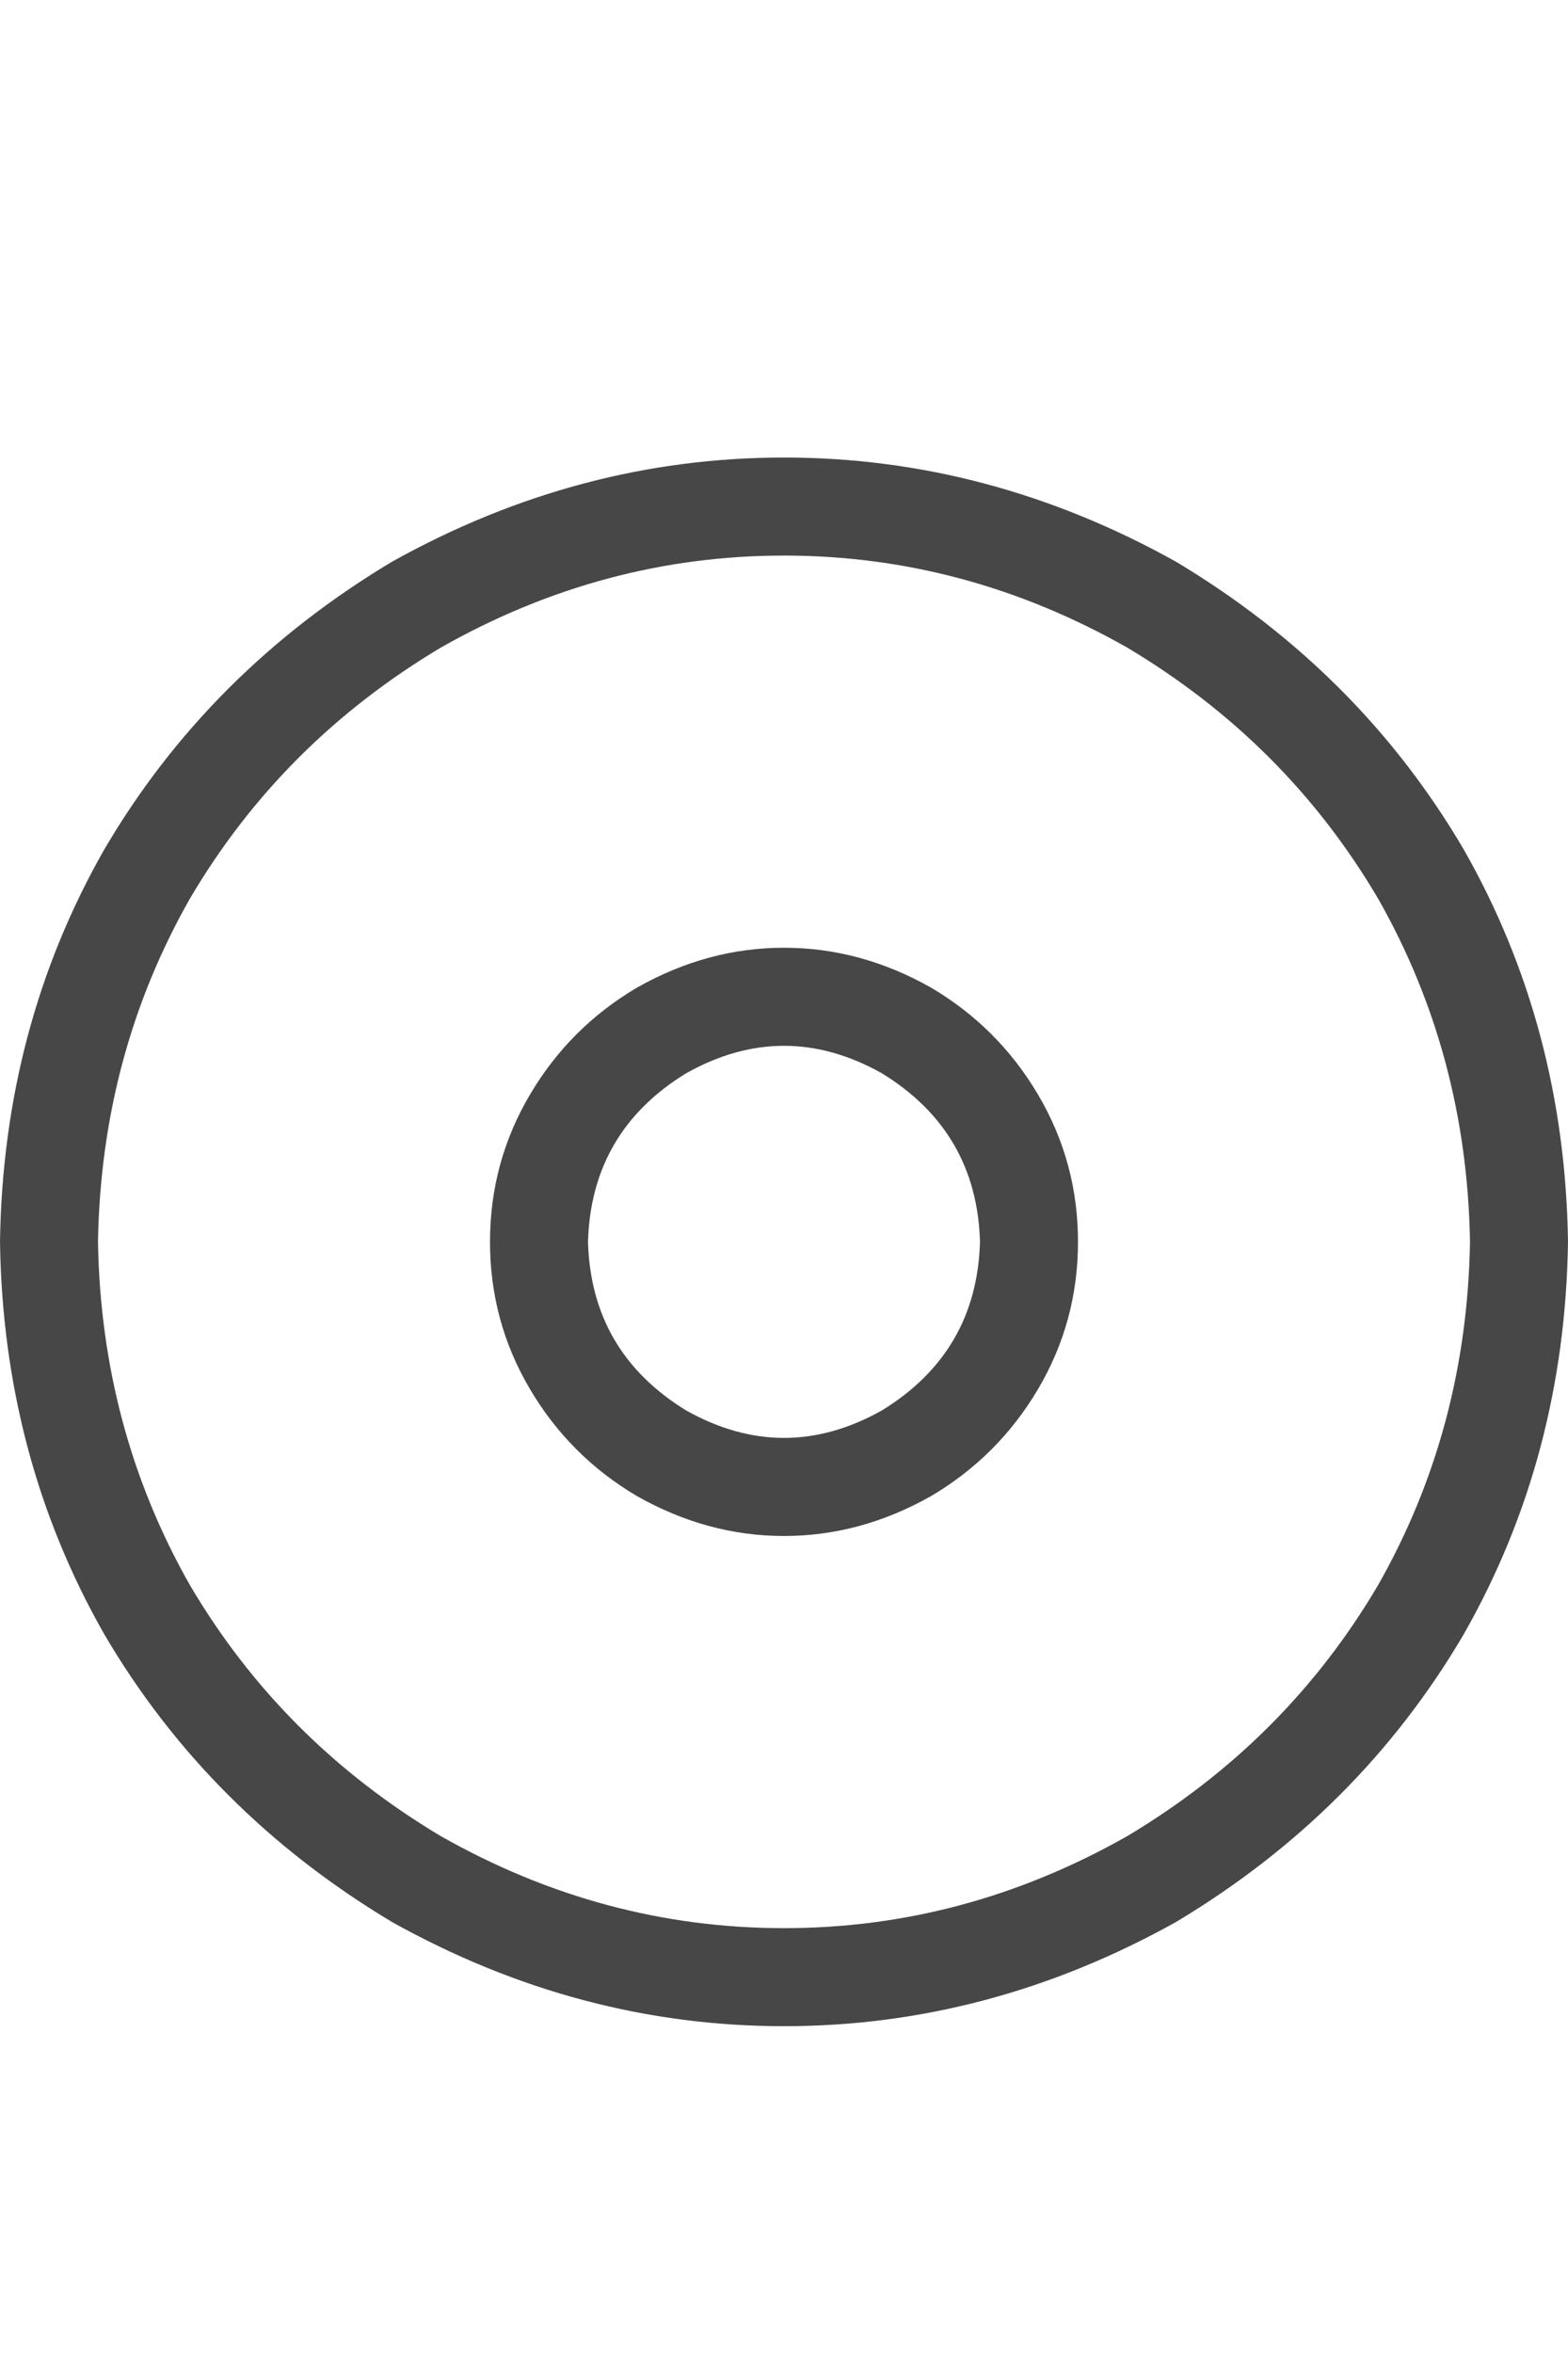 <svg width="12" height="18" viewBox="0 0 12 18" fill="none" xmlns="http://www.w3.org/2000/svg">
<g id="label-paired / caption / circle-dot-caption / regular" clip-path="url(#clip0_1731_800)">
<path id="icon" d="M11.25 9.5C11.234 8.547 11 7.672 10.547 6.875C10.078 6.078 9.438 5.438 8.625 4.953C7.797 4.484 6.922 4.25 6 4.25C5.078 4.25 4.203 4.484 3.375 4.953C2.562 5.438 1.922 6.078 1.453 6.875C1 7.672 0.766 8.547 0.75 9.5C0.766 10.453 1 11.328 1.453 12.125C1.922 12.922 2.562 13.562 3.375 14.047C4.203 14.516 5.078 14.75 6 14.75C6.922 14.75 7.797 14.516 8.625 14.047C9.438 13.562 10.078 12.922 10.547 12.125C11 11.328 11.234 10.453 11.25 9.5ZM0 9.5C0.016 8.406 0.281 7.406 0.797 6.5C1.328 5.594 2.062 4.859 3 4.297C3.953 3.766 4.953 3.5 6 3.5C7.047 3.5 8.047 3.766 9 4.297C9.938 4.859 10.672 5.594 11.203 6.5C11.719 7.406 11.984 8.406 12 9.5C11.984 10.594 11.719 11.594 11.203 12.5C10.672 13.406 9.938 14.141 9 14.703C8.047 15.234 7.047 15.5 6 15.5C4.953 15.5 3.953 15.234 3 14.703C2.062 14.141 1.328 13.406 0.797 12.5C0.281 11.594 0.016 10.594 0 9.5ZM7.5 9.5C7.484 8.938 7.234 8.508 6.75 8.211C6.25 7.93 5.75 7.93 5.25 8.211C4.766 8.508 4.516 8.938 4.5 9.5C4.516 10.062 4.766 10.492 5.25 10.789C5.75 11.07 6.25 11.07 6.75 10.789C7.234 10.492 7.484 10.062 7.5 9.5ZM3.75 9.5C3.75 9.094 3.852 8.719 4.055 8.375C4.258 8.031 4.531 7.758 4.875 7.555C5.234 7.352 5.609 7.25 6 7.25C6.391 7.25 6.766 7.352 7.125 7.555C7.469 7.758 7.742 8.031 7.945 8.375C8.148 8.719 8.25 9.094 8.25 9.5C8.25 9.906 8.148 10.281 7.945 10.625C7.742 10.969 7.469 11.242 7.125 11.445C6.766 11.648 6.391 11.75 6 11.75C5.609 11.75 5.234 11.648 4.875 11.445C4.531 11.242 4.258 10.969 4.055 10.625C3.852 10.281 3.75 9.906 3.75 9.5Z" fill="black" fill-opacity="0.72"/>
</g>
<defs>
<clipPath id="clip0_1731_800">
<rect width="12" height="18" fill="white"/>
</clipPath>
</defs>
</svg>
